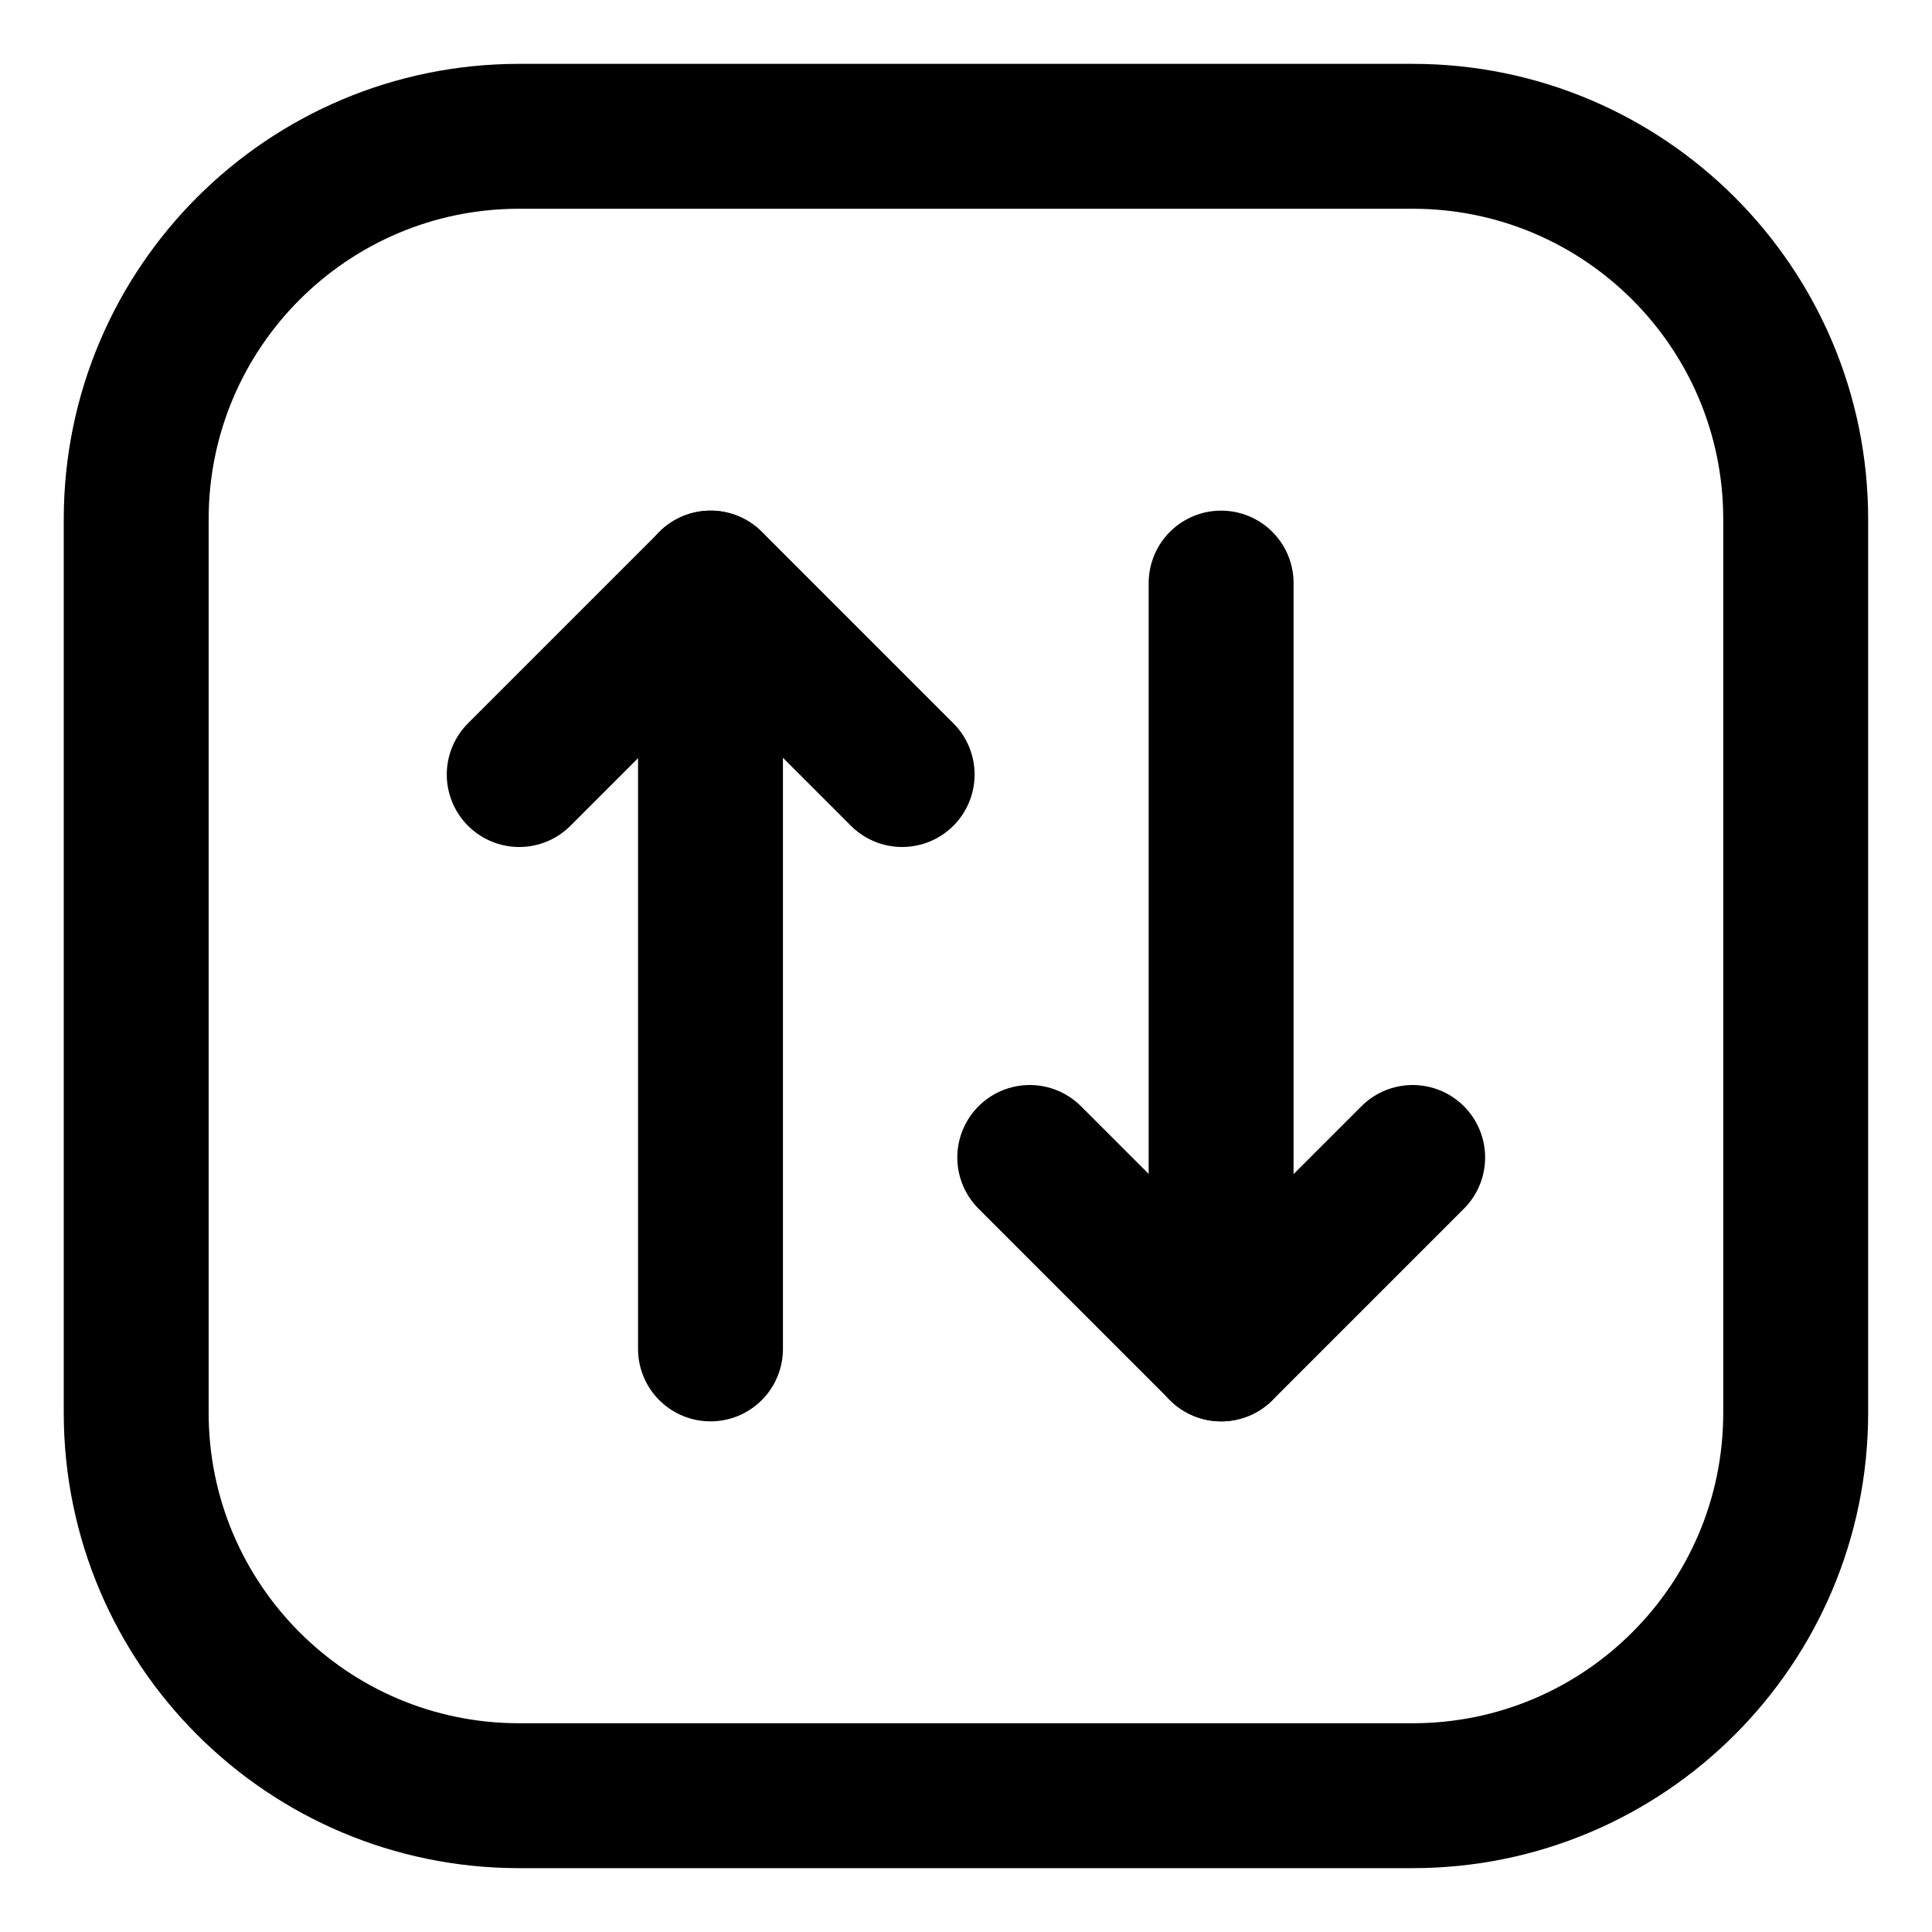 <svg width="20" height="20" viewBox="0 0 20 20" fill="none" xmlns="http://www.w3.org/2000/svg">
<g id="arrow-transfer-vertical-square-83" clip-path="url(#clip0_47_142824)">
<g id="arrow-transfer-vertical-square">
<path id="Vector" d="M1.41 14.625V5.375C1.41 3.186 3.185 1.411 5.374 1.411H14.624C16.814 1.411 18.589 3.186 18.589 5.375V14.625C18.589 16.814 16.814 18.589 14.624 18.589H5.374C3.185 18.589 1.41 16.814 1.41 14.625Z" stroke="black" stroke-width="1.5" stroke-linecap="round" stroke-linejoin="round"/>
<path id="Vector_2" d="M7.355 13.964V6.036" stroke="black" stroke-width="1.5" stroke-linecap="round" stroke-linejoin="round"/>
<path id="Vector_3" d="M12.641 6.036V13.964" stroke="black" stroke-width="1.5" stroke-linecap="round" stroke-linejoin="round"/>
<path id="Vector_4" d="M5.375 8.018L7.357 6.036L9.339 8.018" stroke="black" stroke-width="1.5" stroke-linecap="round" stroke-linejoin="round"/>
<path id="Vector_5" d="M10.66 11.982L12.642 13.964L14.624 11.982" stroke="black" stroke-width="1.5" stroke-linecap="round" stroke-linejoin="round"/>
</g>
</g>
<defs>
<clipPath id="clip0_47_142824">
<rect width="20" height="20" fill="white"/>
</clipPath>
</defs>
</svg>
